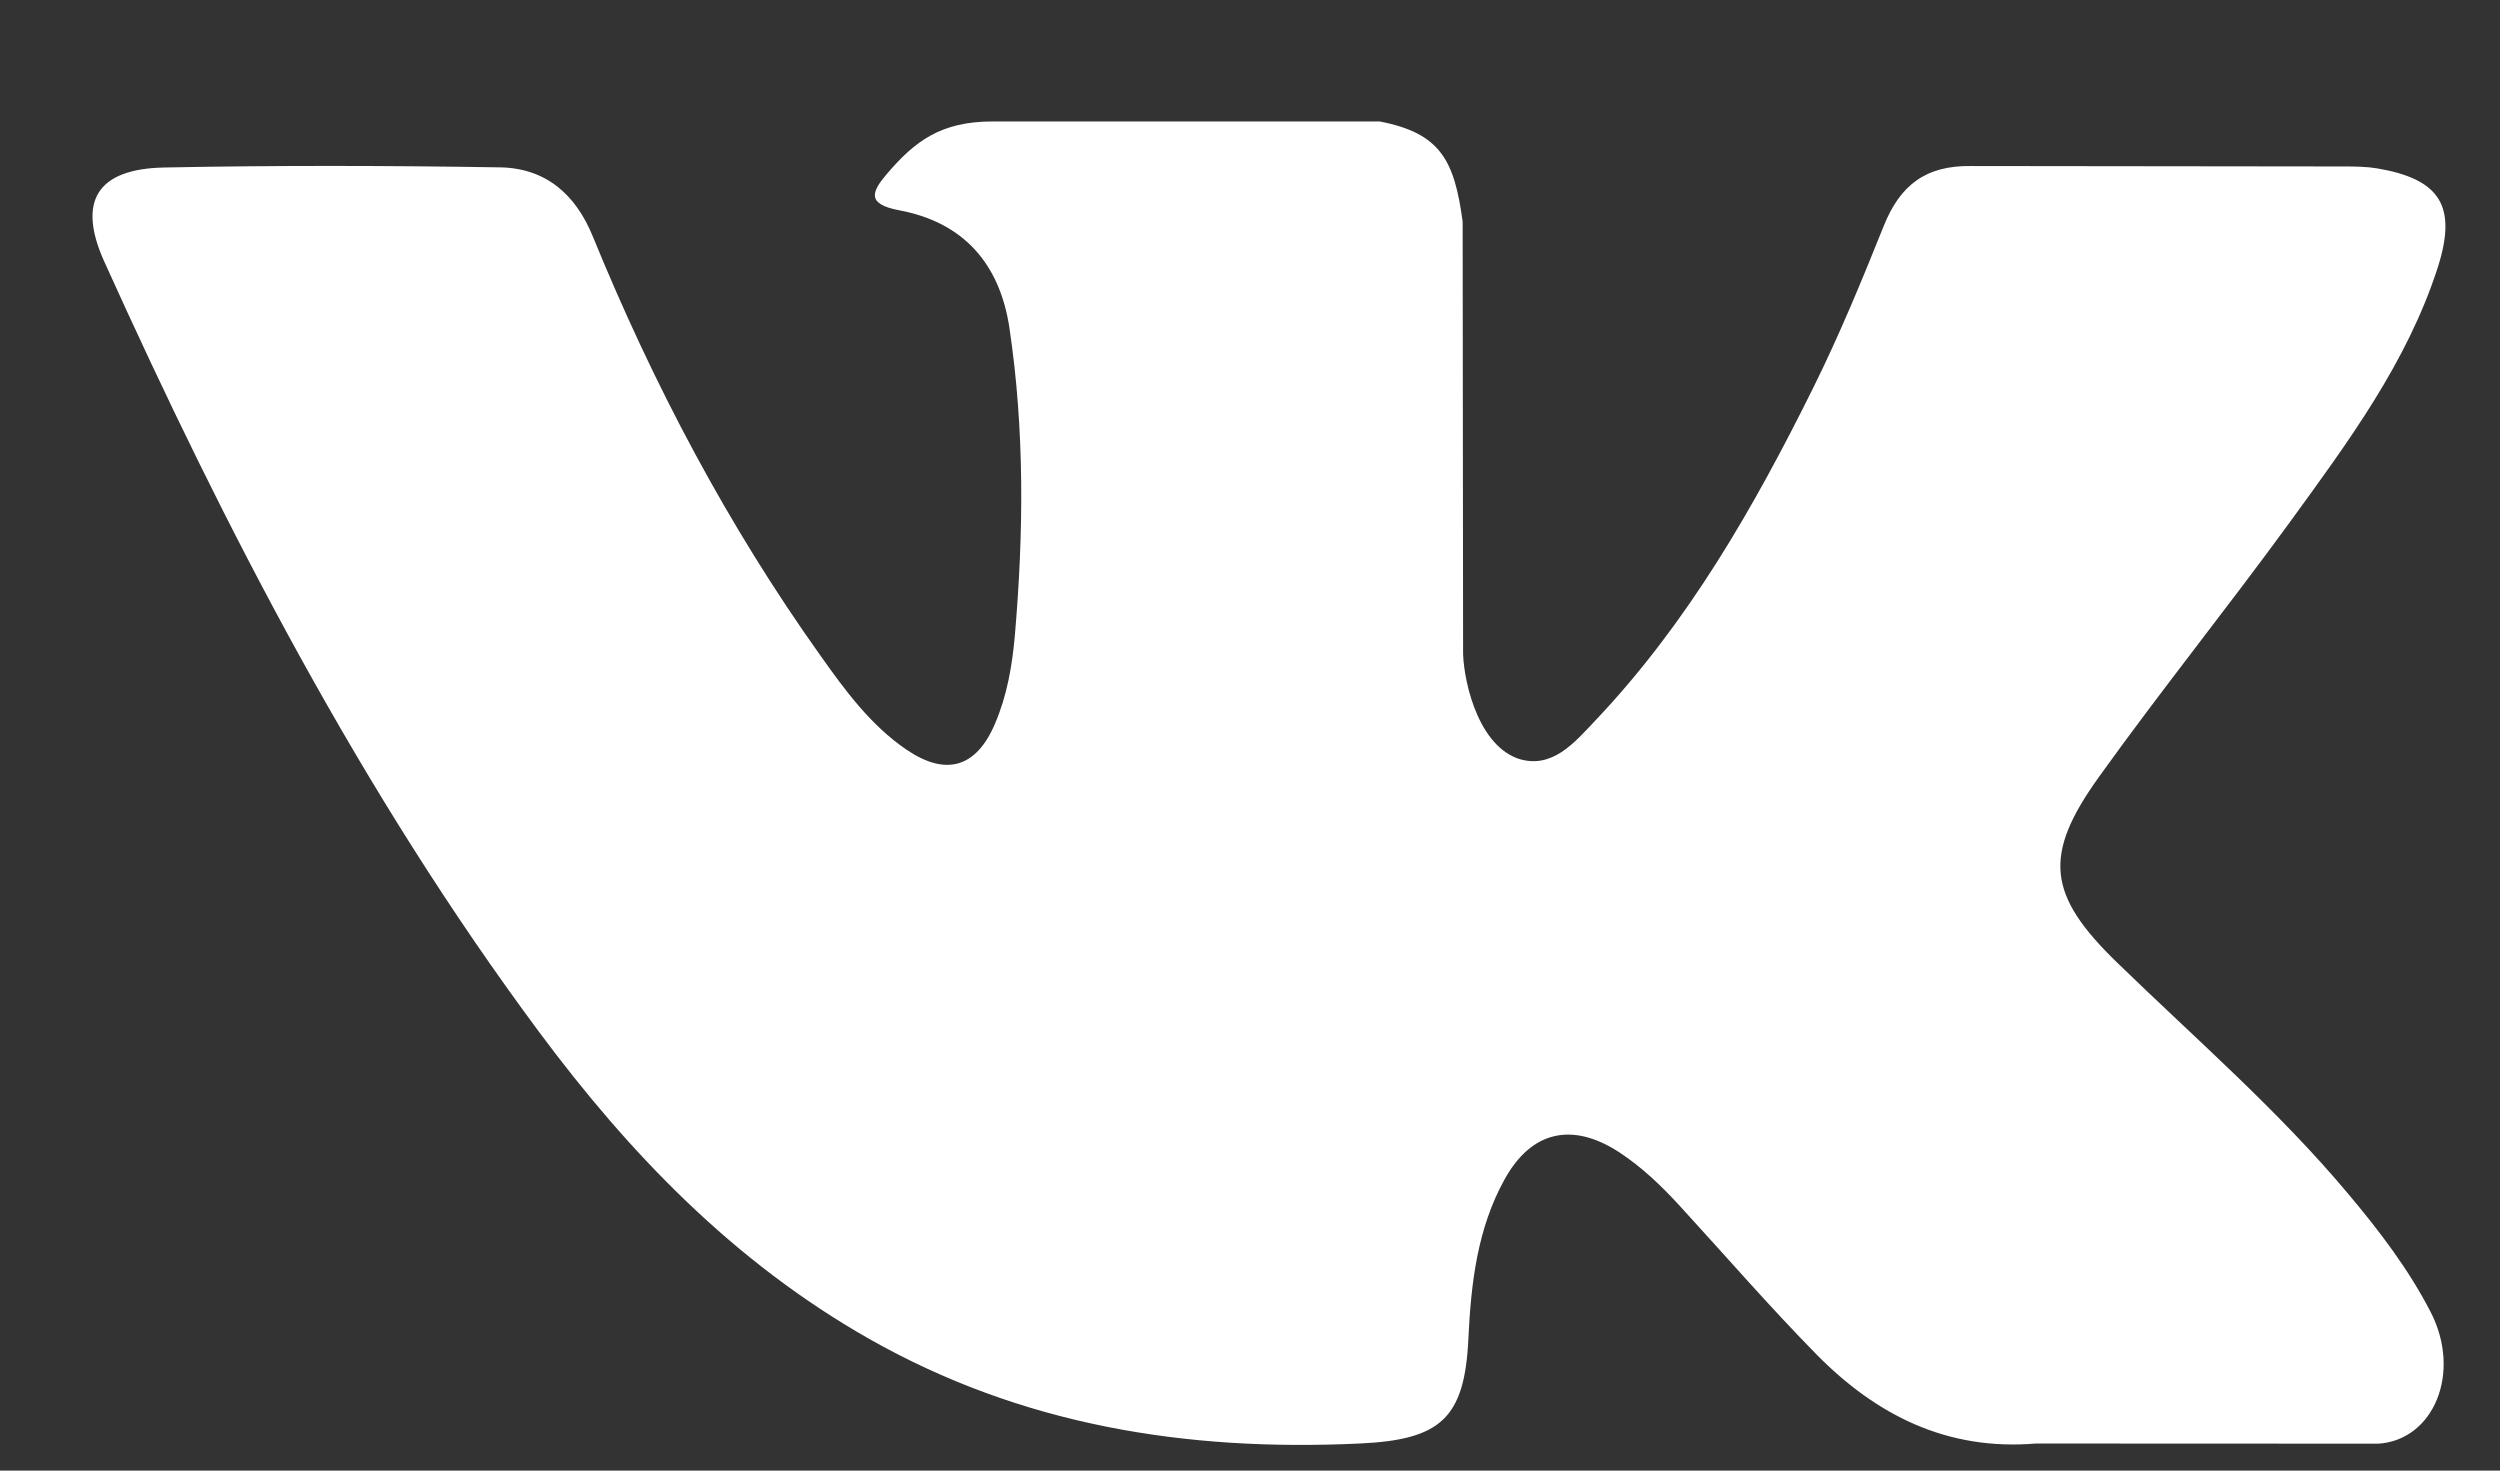 <svg width="17" height="10" viewBox="0 0 17 10" fill="none" xmlns="http://www.w3.org/2000/svg">
<rect x="0" y="0" width="17" height="10" fill="#333333" stroke="none"/>
<path d="M15.966 8.116C15.49 7.548 14.929 7.063 14.399 6.548C13.92 6.085 13.89 5.815 14.275 5.28C14.694 4.696 15.146 4.134 15.57 3.552C15.965 3.008 16.369 2.466 16.578 1.815C16.709 1.401 16.593 1.218 16.165 1.145C16.092 1.133 16.016 1.132 15.941 1.132L13.406 1.129C13.093 1.124 12.921 1.26 12.81 1.535C12.661 1.907 12.508 2.278 12.33 2.637C11.927 3.45 11.477 4.237 10.846 4.902C10.707 5.049 10.553 5.235 10.321 5.158C10.03 5.053 9.944 4.577 9.949 4.416L9.946 1.507C9.89 1.092 9.797 0.906 9.382 0.826L6.749 0.826C6.397 0.826 6.221 0.961 6.033 1.18C5.925 1.306 5.892 1.388 6.115 1.43C6.552 1.512 6.798 1.793 6.864 2.229C6.968 2.925 6.961 3.624 6.901 4.322C6.883 4.526 6.848 4.73 6.766 4.921C6.639 5.22 6.433 5.281 6.163 5.097C5.919 4.93 5.747 4.695 5.579 4.458C4.947 3.571 4.443 2.615 4.032 1.61C3.914 1.319 3.709 1.143 3.399 1.138C2.639 1.126 1.878 1.124 1.117 1.139C0.66 1.148 0.523 1.368 0.71 1.781C1.538 3.612 2.46 5.393 3.664 7.015C4.282 7.847 4.991 8.582 5.908 9.103C6.947 9.693 8.065 9.871 9.243 9.816C9.794 9.791 9.96 9.648 9.985 9.102C10.003 8.728 10.045 8.356 10.231 8.02C10.413 7.691 10.689 7.628 11.007 7.833C11.165 7.936 11.3 8.066 11.426 8.204C11.736 8.542 12.036 8.889 12.358 9.216C12.762 9.624 13.241 9.866 13.843 9.816L16.173 9.817C16.548 9.793 16.743 9.335 16.527 8.919C16.376 8.627 16.177 8.367 15.966 8.116Z" fill="white"/>
</svg>
